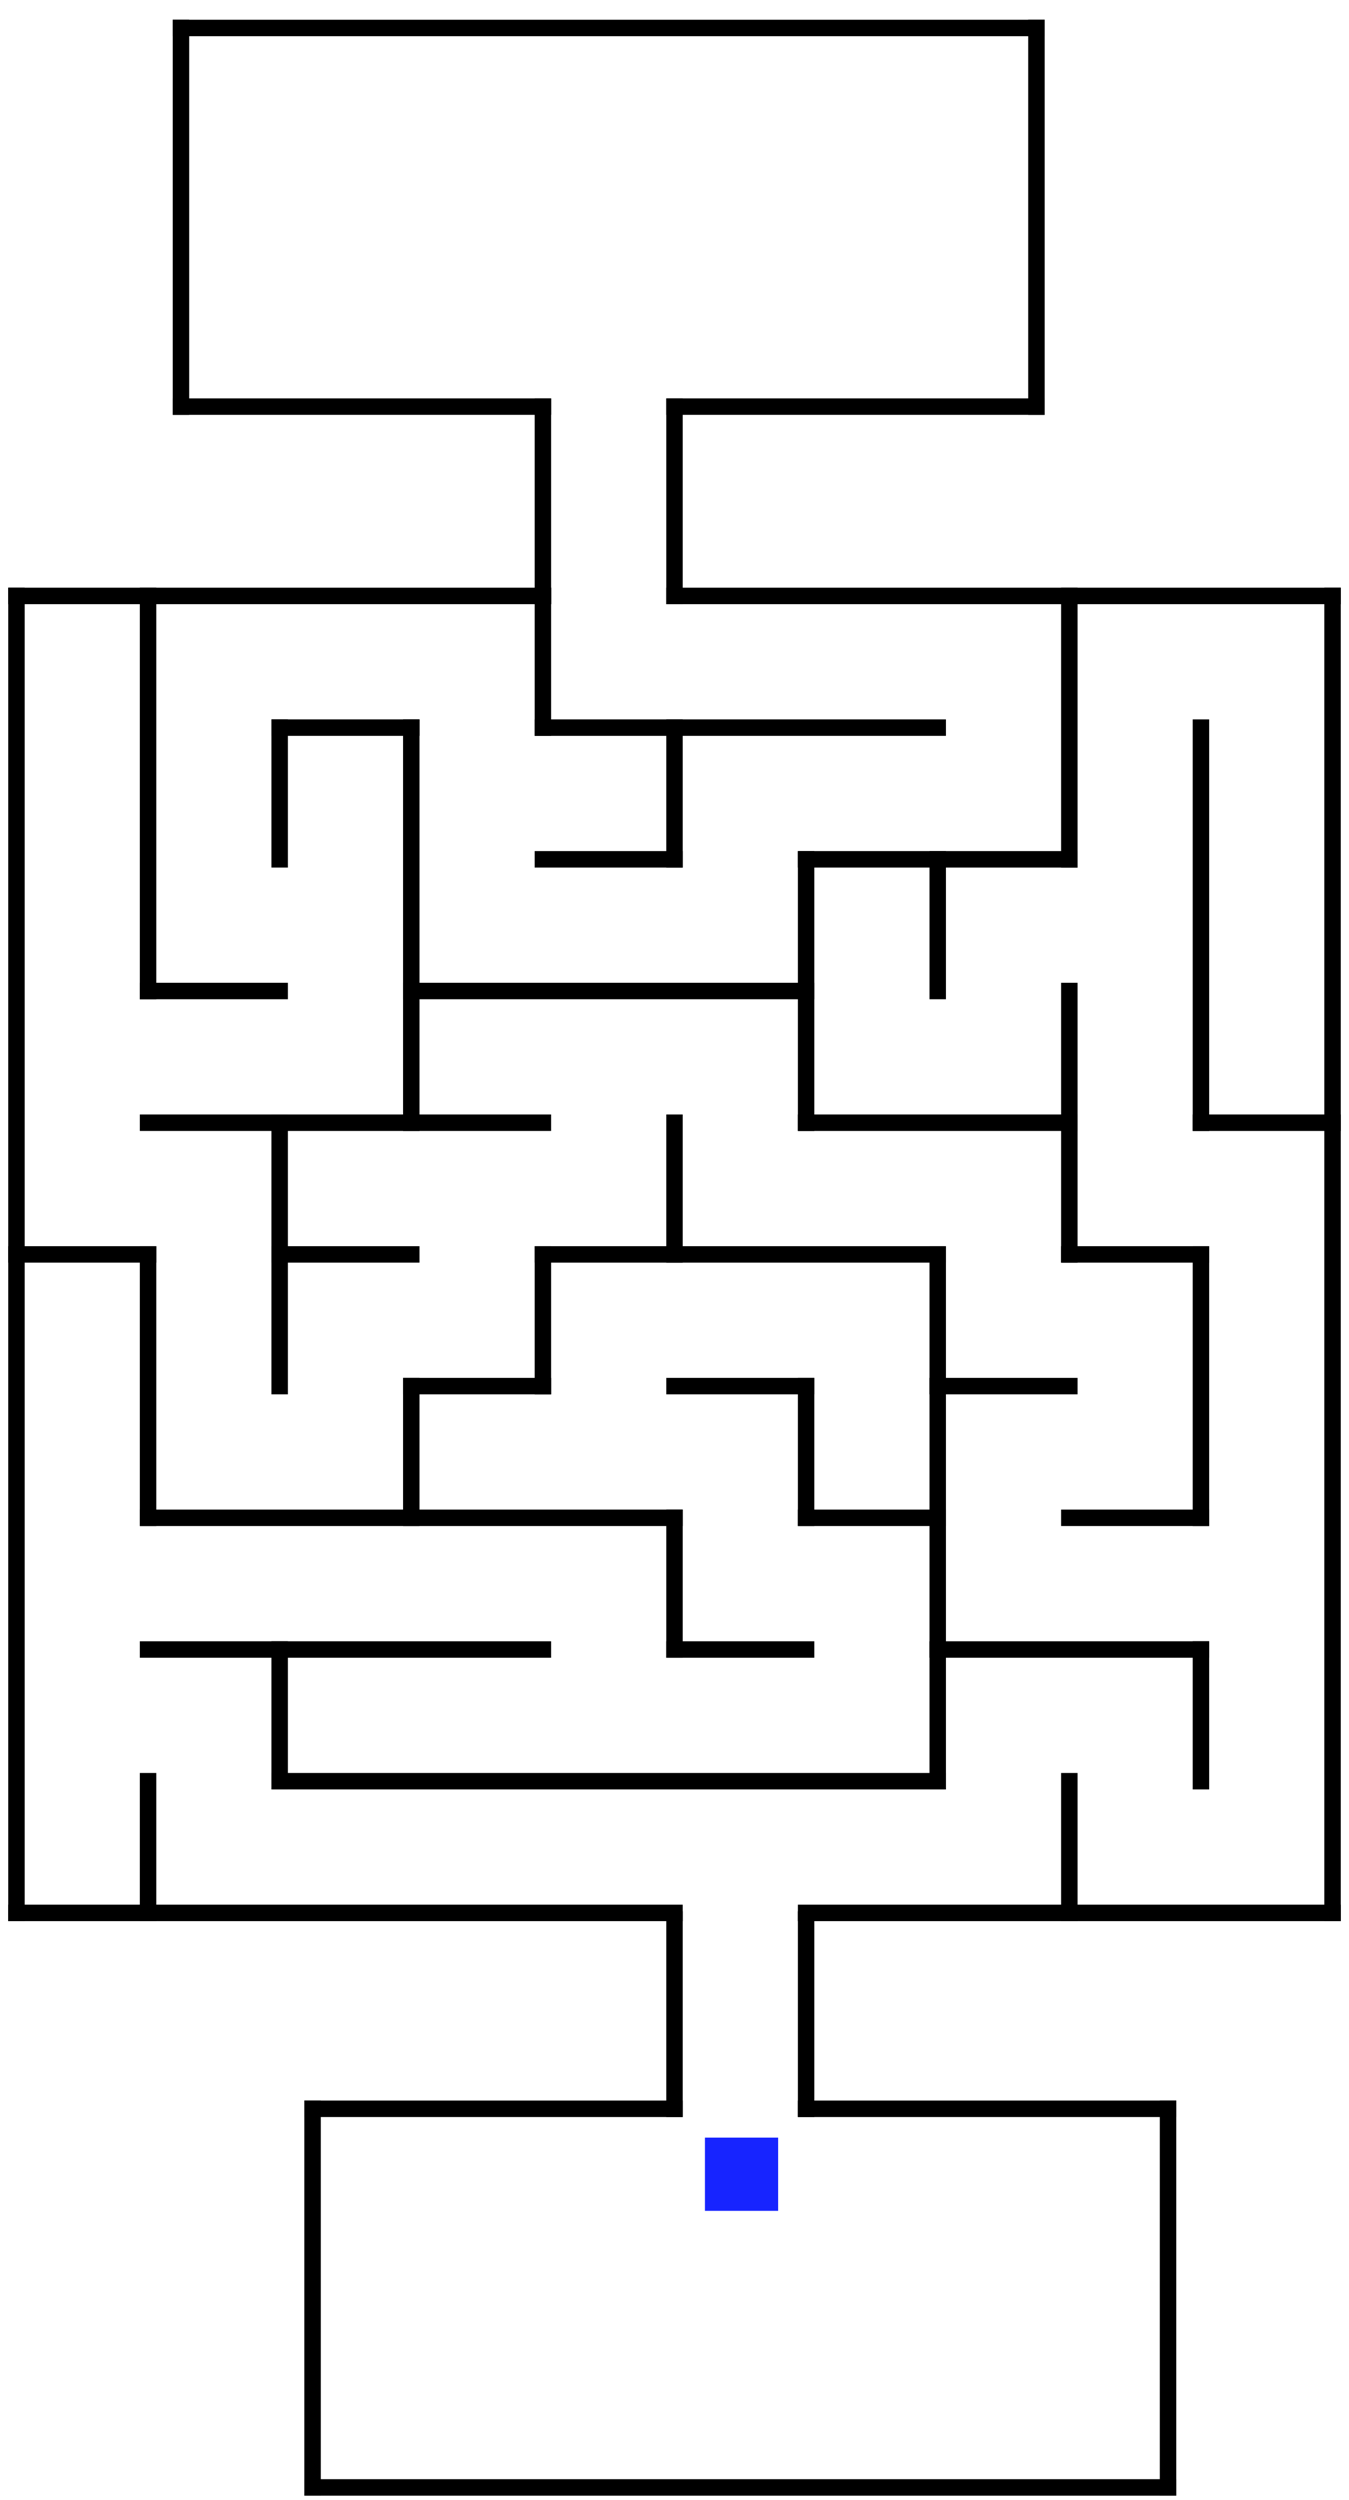 <?xml version="1.0" encoding="utf-8"?>
<!-- Generator: Adobe Illustrator 23.0.2, SVG Export Plug-In . SVG Version: 6.00 Build 0)  -->
<svg version="1.1" xmlns="http://www.w3.org/2000/svg" xmlns:xlink="http://www.w3.org/1999/xlink" x="0px" y="0px"
	 viewBox="0 0 164 303.7" style="enable-background:new 0 0 164 303.7;" xml:space="preserve">
<style type="text/css">
	.st0{fill:none;stroke:#000000;stroke-width:2;stroke-linecap:square;}
	.st1{fill:#1724FF;}
</style>
<g id="Layer_1">
	<title>10 by 10 orthogonal maze</title>
	<desc>10 by 10 orthogonal maze generated by The Maze Generator Website (http://www.mazegenerator.net/).</desc>
	<g>
		<line class="st0" x1="2" y1="72.4" x2="66" y2="72.4"/>
		<line class="st0" x1="82" y1="72.4" x2="162" y2="72.4"/>
		<line class="st0" x1="34" y1="88.4" x2="50" y2="88.4"/>
		<line class="st0" x1="66" y1="88.4" x2="114" y2="88.4"/>
		<line class="st0" x1="66" y1="104.4" x2="82" y2="104.4"/>
		<line class="st0" x1="98" y1="104.4" x2="130" y2="104.4"/>
		<line class="st0" x1="18" y1="120.4" x2="34" y2="120.4"/>
		<line class="st0" x1="50" y1="120.4" x2="98" y2="120.4"/>
		<line class="st0" x1="18" y1="136.4" x2="66" y2="136.4"/>
		<line class="st0" x1="98" y1="136.4" x2="130" y2="136.4"/>
		<line class="st0" x1="146" y1="136.4" x2="162" y2="136.4"/>
		<line class="st0" x1="2" y1="152.4" x2="18" y2="152.4"/>
		<line class="st0" x1="34" y1="152.4" x2="50" y2="152.4"/>
		<line class="st0" x1="66" y1="152.4" x2="114" y2="152.4"/>
		<line class="st0" x1="130" y1="152.4" x2="146" y2="152.4"/>
		<line class="st0" x1="50" y1="168.4" x2="66" y2="168.4"/>
		<line class="st0" x1="82" y1="168.4" x2="98" y2="168.4"/>
		<line class="st0" x1="114" y1="168.4" x2="130" y2="168.4"/>
		<line class="st0" x1="18" y1="184.4" x2="82" y2="184.4"/>
		<line class="st0" x1="98" y1="184.4" x2="114" y2="184.4"/>
		<line class="st0" x1="130" y1="184.4" x2="146" y2="184.4"/>
		<line class="st0" x1="18" y1="200.4" x2="66" y2="200.4"/>
		<line class="st0" x1="82" y1="200.4" x2="98" y2="200.4"/>
		<line class="st0" x1="114" y1="200.4" x2="146" y2="200.4"/>
		<line class="st0" x1="34" y1="216.4" x2="114" y2="216.4"/>
		<line class="st0" x1="2" y1="232.4" x2="82" y2="232.4"/>
		<line class="st0" x1="98" y1="232.4" x2="162" y2="232.4"/>
		<line class="st0" x1="98" y1="256.2" x2="142" y2="256.2"/>
		<line class="st0" x1="38" y1="256.2" x2="82" y2="256.2"/>
		<line class="st0" x1="38" y1="302.2" x2="142" y2="302.2"/>
		<line class="st0" x1="2" y1="72.4" x2="2" y2="232.4"/>
		<line class="st0" x1="18" y1="72.4" x2="18" y2="120.4"/>
		<line class="st0" x1="18" y1="152.4" x2="18" y2="184.4"/>
		<line class="st0" x1="18" y1="216.4" x2="18" y2="232.4"/>
		<line class="st0" x1="34" y1="88.4" x2="34" y2="104.4"/>
		<line class="st0" x1="34" y1="136.4" x2="34" y2="168.4"/>
		<line class="st0" x1="34" y1="200.4" x2="34" y2="216.4"/>
		<line class="st0" x1="50" y1="88.4" x2="50" y2="136.4"/>
		<line class="st0" x1="50" y1="168.4" x2="50" y2="184.4"/>
		<line class="st0" x1="66" y1="72.4" x2="66" y2="88.4"/>
		<line class="st0" x1="66" y1="152.4" x2="66" y2="168.4"/>
		<line class="st0" x1="82" y1="88.4" x2="82" y2="104.4"/>
		<line class="st0" x1="82" y1="136.4" x2="82" y2="152.4"/>
		<line class="st0" x1="82" y1="184.4" x2="82" y2="200.4"/>
		<line class="st0" x1="98" y1="104.4" x2="98" y2="136.4"/>
		<line class="st0" x1="98" y1="168.4" x2="98" y2="184.4"/>
		<line class="st0" x1="114" y1="104.4" x2="114" y2="120.4"/>
		<line class="st0" x1="114" y1="152.4" x2="114" y2="216.4"/>
		<line class="st0" x1="130" y1="72.4" x2="130" y2="104.4"/>
		<line class="st0" x1="130" y1="120.4" x2="130" y2="152.4"/>
		<line class="st0" x1="130" y1="216.4" x2="130" y2="232.4"/>
		<line class="st0" x1="82" y1="233.2" x2="82" y2="256.2"/>
		<line class="st0" x1="98" y1="233.2" x2="98" y2="256.2"/>
		<line class="st0" x1="142" y1="256.2" x2="142" y2="302.2"/>
		<line class="st0" x1="38" y1="256.2" x2="38" y2="302.2"/>
		<line class="st0" x1="66" y1="49.4" x2="22" y2="49.4"/>
		<line class="st0" x1="126" y1="49.4" x2="82" y2="49.4"/>
		<line class="st0" x1="126" y1="3.4" x2="22" y2="3.4"/>
		<line class="st0" x1="82" y1="72.4" x2="82" y2="49.4"/>
		<line class="st0" x1="66" y1="72.4" x2="66" y2="49.4"/>
		<line class="st0" x1="22" y1="49.4" x2="22" y2="3.4"/>
		<line class="st0" x1="126" y1="49.4" x2="126" y2="3.4"/>
		<line class="st0" x1="146" y1="88.4" x2="146" y2="136.4"/>
		<line class="st0" x1="146" y1="152.4" x2="146" y2="184.4"/>
		<line class="st0" x1="146" y1="200.4" x2="146" y2="216.4"/>
		<line class="st0" x1="162" y1="72.4" x2="162" y2="232.4"/>
	</g>
</g>
<g id="Player1">
	<rect x="85.7" y="259.7" class="st1" width="8.9" height="8.9"/>
</g>
</svg>

